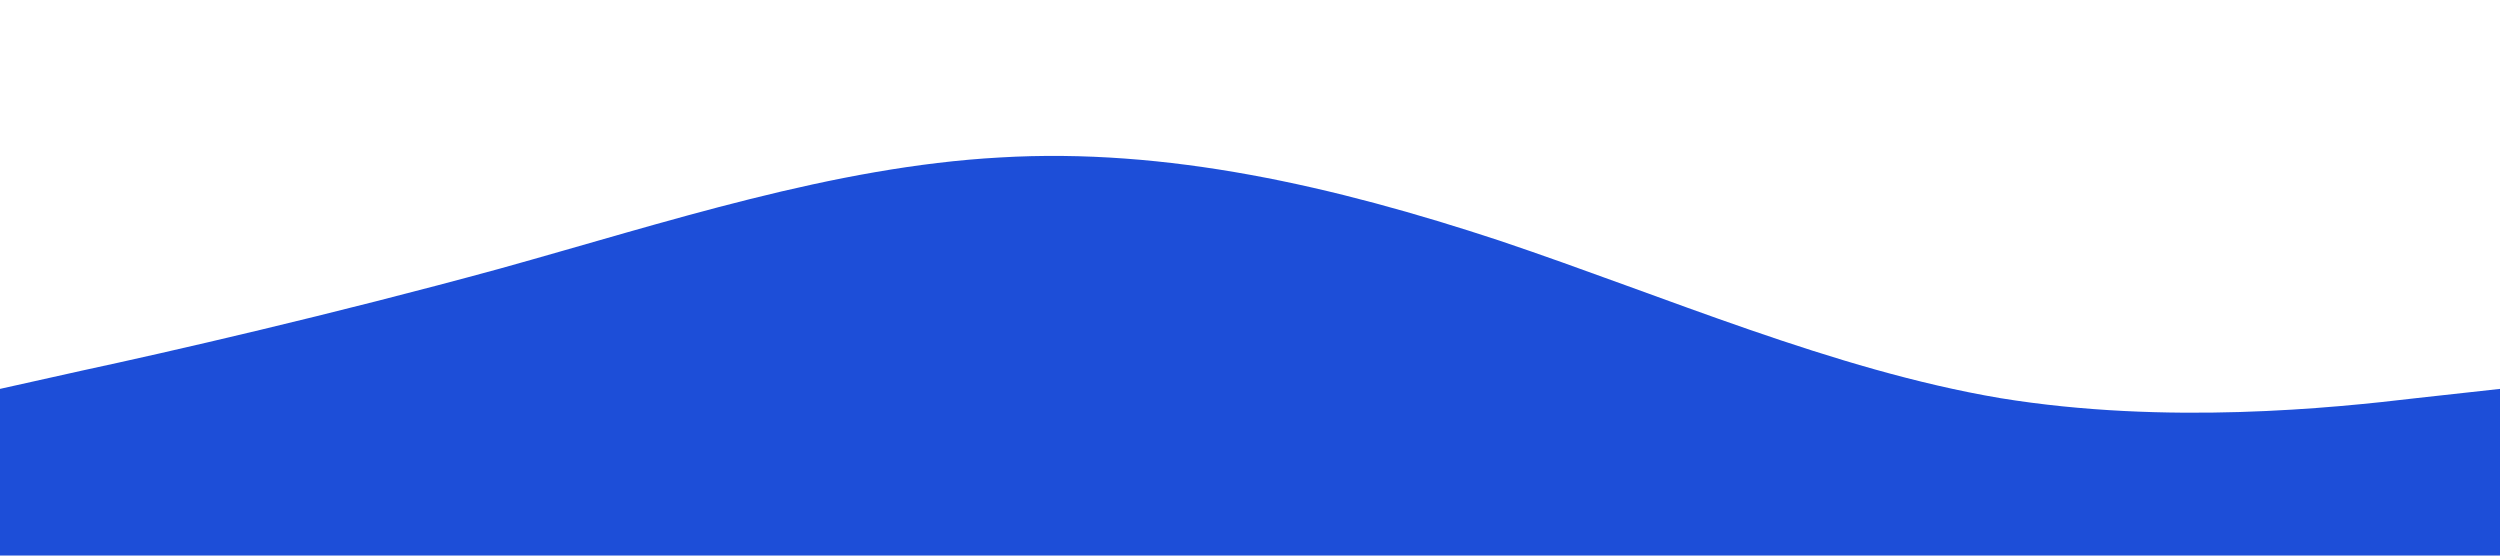 <svg xmlns="http://www.w3.org/2000/svg" viewBox="0 0 1440 320">
  <path fill="#1d4ed8" fill-opacity="1" d="M0,224L48,213.3C96,203,192,181,288,154.7C384,128,480,96,576,90.7C672,85,768,107,864,138.7C960,171,1056,213,1152,229.3C1248,245,1344,235,1392,229.3L1440,224L1440,320L1392,320C1344,320,1248,320,1152,320C1056,320,960,320,864,320C768,320,672,320,576,320C480,320,384,320,288,320C192,320,96,320,48,320L0,320Z"></path>
</svg>